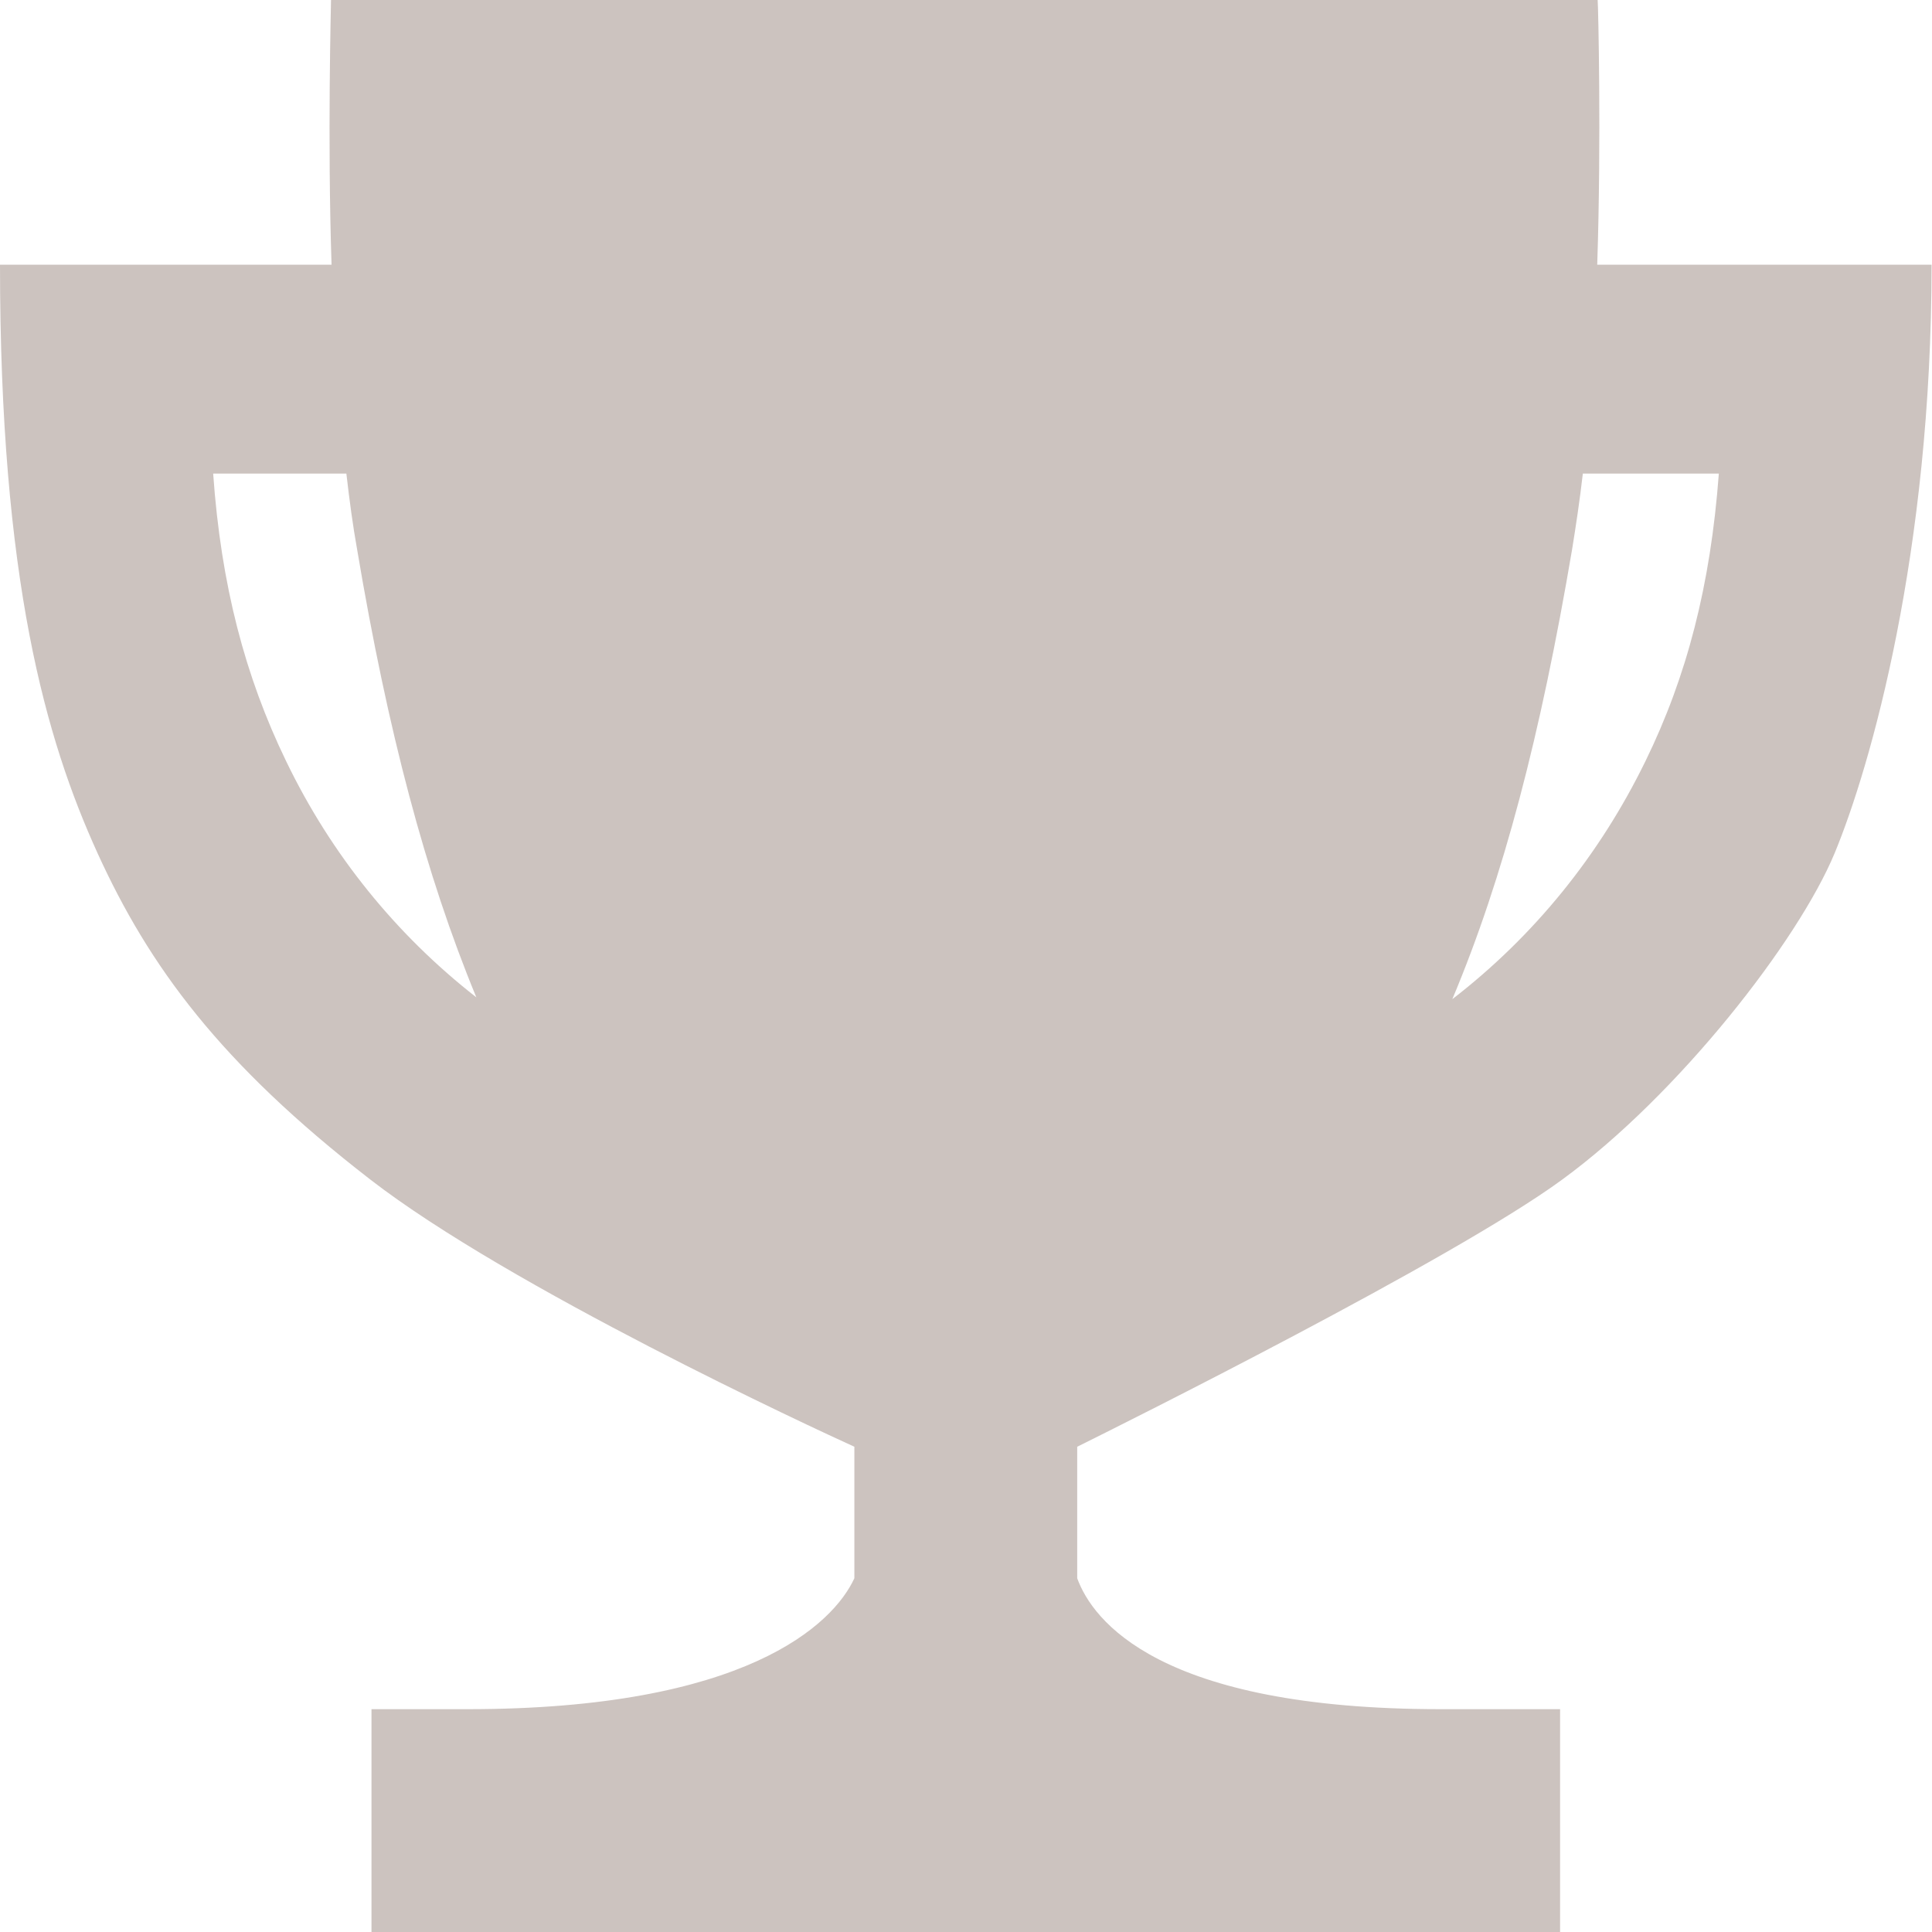 <svg width="18" height="18" viewBox="0 0 18 18" fill="none" xmlns="http://www.w3.org/2000/svg">
<path d="M14.881 2.466C14.92 1.298 14.89 0.043 14.885 0H3.084C3.084 0.043 3.05 1.298 3.089 2.466H0C0 5.407 0.428 6.891 0.908 7.947C1.389 9.002 2.05 9.906 3.448 10.988C4.75 11.996 7.579 13.306 7.96 13.479V14.704C7.761 15.136 6.943 15.924 4.356 15.924H3.461V18H14.535V15.924H13.423C10.797 15.924 10.179 15.097 10.036 14.704V13.479C10.438 13.28 13.536 11.736 14.552 10.992C15.642 10.196 16.754 8.764 17.092 7.951C17.429 7.138 17.996 5.148 17.996 2.466H14.881ZM2.665 7.09C2.284 6.303 2.059 5.451 1.986 4.412H3.227C3.257 4.672 3.288 4.901 3.327 5.118C3.612 6.813 3.967 8.154 4.438 9.292C3.69 8.708 3.084 7.96 2.665 7.09ZM15.331 7.09C14.903 7.968 14.293 8.721 13.531 9.309C14.007 8.176 14.353 6.852 14.647 5.118C14.682 4.901 14.717 4.672 14.747 4.412H16.014C15.937 5.451 15.716 6.303 15.331 7.09Z" fill="#7F695F" fill-opacity="0.4"/>
</svg>
